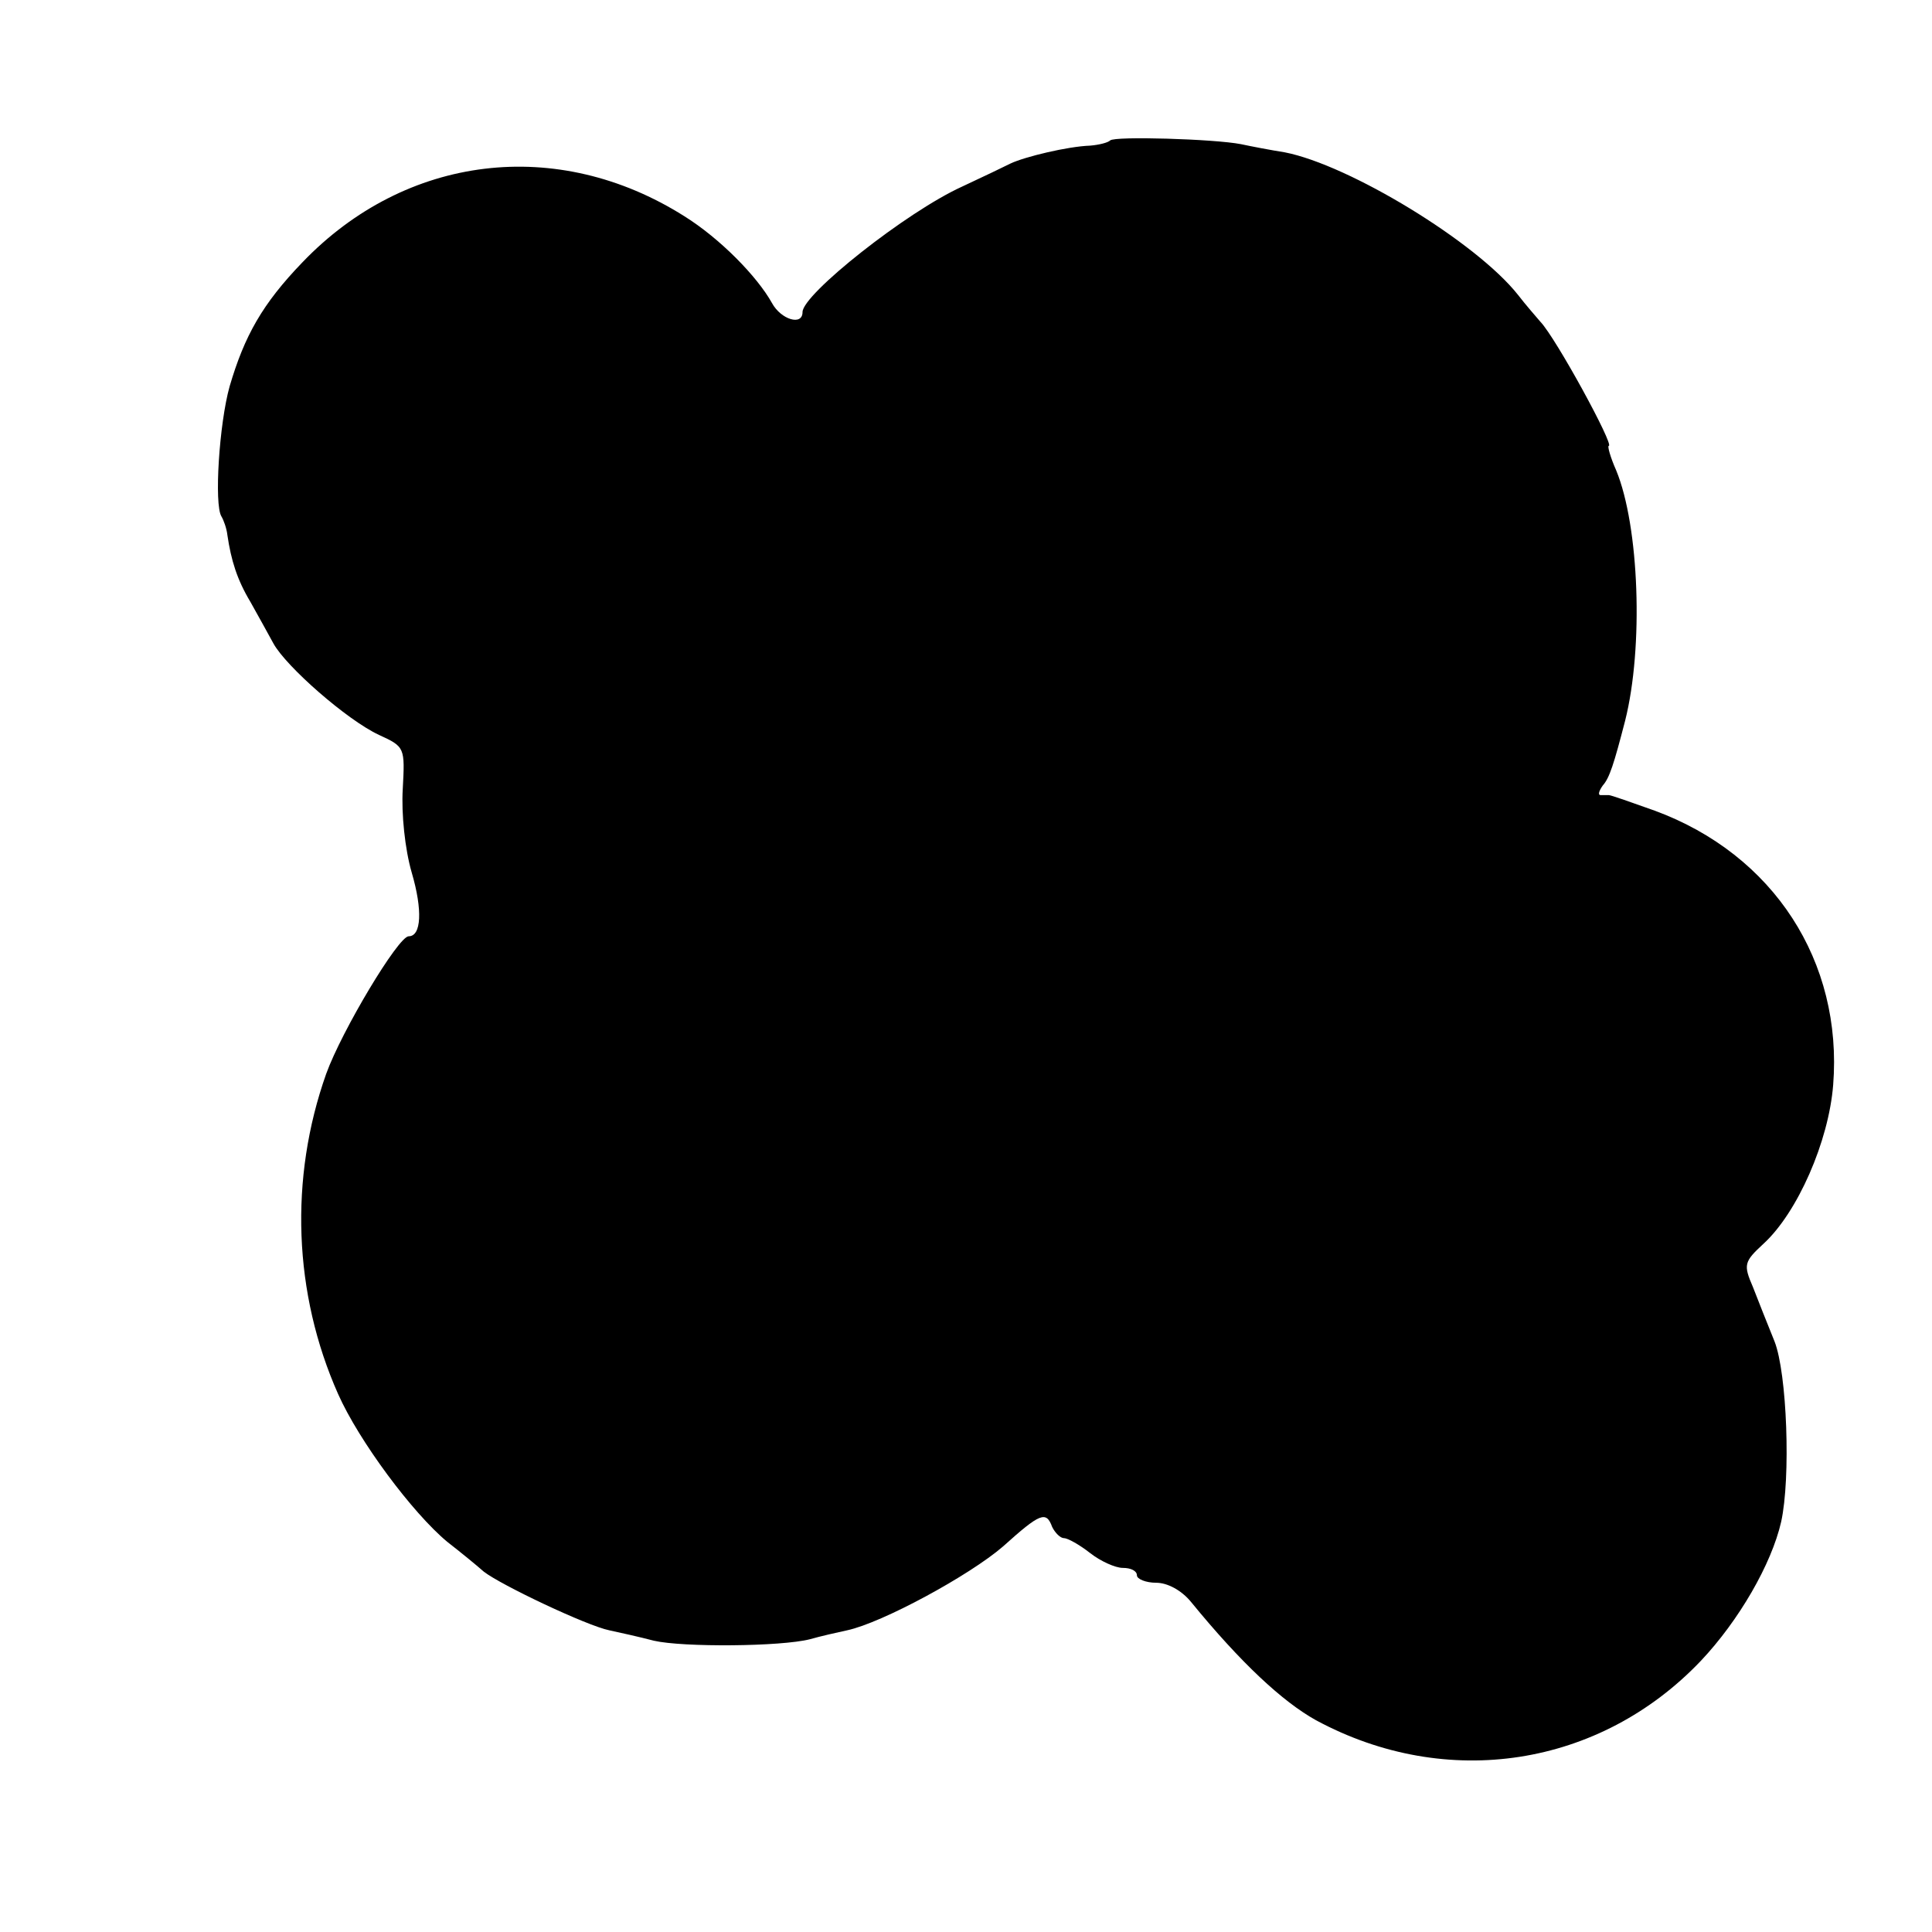 <svg version="1" xmlns="http://www.w3.org/2000/svg" width="346.667" height="346.667" viewBox="0 0 260 260"><path d="M149.4 18.9c-.3.3-1.5.6-2.7.7-3 .1-8.8 1.5-10.7 2.4-.8.4-3.7 1.8-6.5 3.1C122 28.5 108 39.6 108 42c0 1.9-2.9 1-4.1-1.2-2-3.6-7-8.7-11.8-11.7-17.1-10.8-37.5-8.3-51.4 6.2-5.4 5.6-7.8 9.9-9.8 16.7-1.4 5-2.1 15.9-1.1 17.5.3.5.7 1.6.8 2.5.5 3.4 1.3 6 3.1 9 1 1.8 2.4 4.3 3.1 5.6 1.7 3.1 9.9 10.3 14.2 12.3 3.5 1.6 3.5 1.7 3.2 7.3-.2 3.3.3 8.1 1.2 11.2 1.5 5.1 1.3 8.6-.4 8.6-1.4 0-9 12.7-11.1 18.5-5 14.1-4.4 29.6 1.6 43.1 2.8 6.3 10 16 14.7 19.9 1.8 1.4 4 3.2 4.9 4 2.3 1.8 13.9 7.3 16.9 7.9 1.4.3 4.1.9 6 1.4 3.9.9 17.1.8 21-.2 1.4-.4 3.6-.9 5-1.2 4.7-1 16.5-7.4 21-11.3 5-4.5 5.8-4.8 6.6-2.6.4.8 1.1 1.5 1.6 1.5s2.1.9 3.5 2 3.4 2 4.4 2c1.1 0 1.9.4 1.9 1 0 .5 1.2 1 2.6 1 1.5 0 3.4 1 4.7 2.6 6.7 8.2 12.3 13.4 16.8 15.9 17.6 9.5 38.2 6.3 51.8-8 5.1-5.4 9.5-13 10.8-18.7 1.3-5.9.8-20-.9-24.3-.9-2.2-2.2-5.5-2.9-7.3-1.3-3-1.2-3.4 1.4-5.8 4.6-4.2 8.8-13.8 9.4-21.4 1.3-16.6-8-31-24-36.9-3.1-1.1-5.9-2.1-6.2-2.1h-1.1c-.4 0-.2-.6.3-1.3.9-1 1.5-2.9 3-8.7 2.5-9.9 1.9-26.2-1.2-33.7-.8-1.8-1.2-3.3-1-3.3.8 0-7.1-14.5-9.2-16.7-.6-.7-2-2.3-3-3.6-5.6-7.1-22.7-17.5-31.4-19.2-1.9-.3-4.5-.8-5.9-1.1-3.6-.7-17-1.1-17.6-.5z"/></svg>